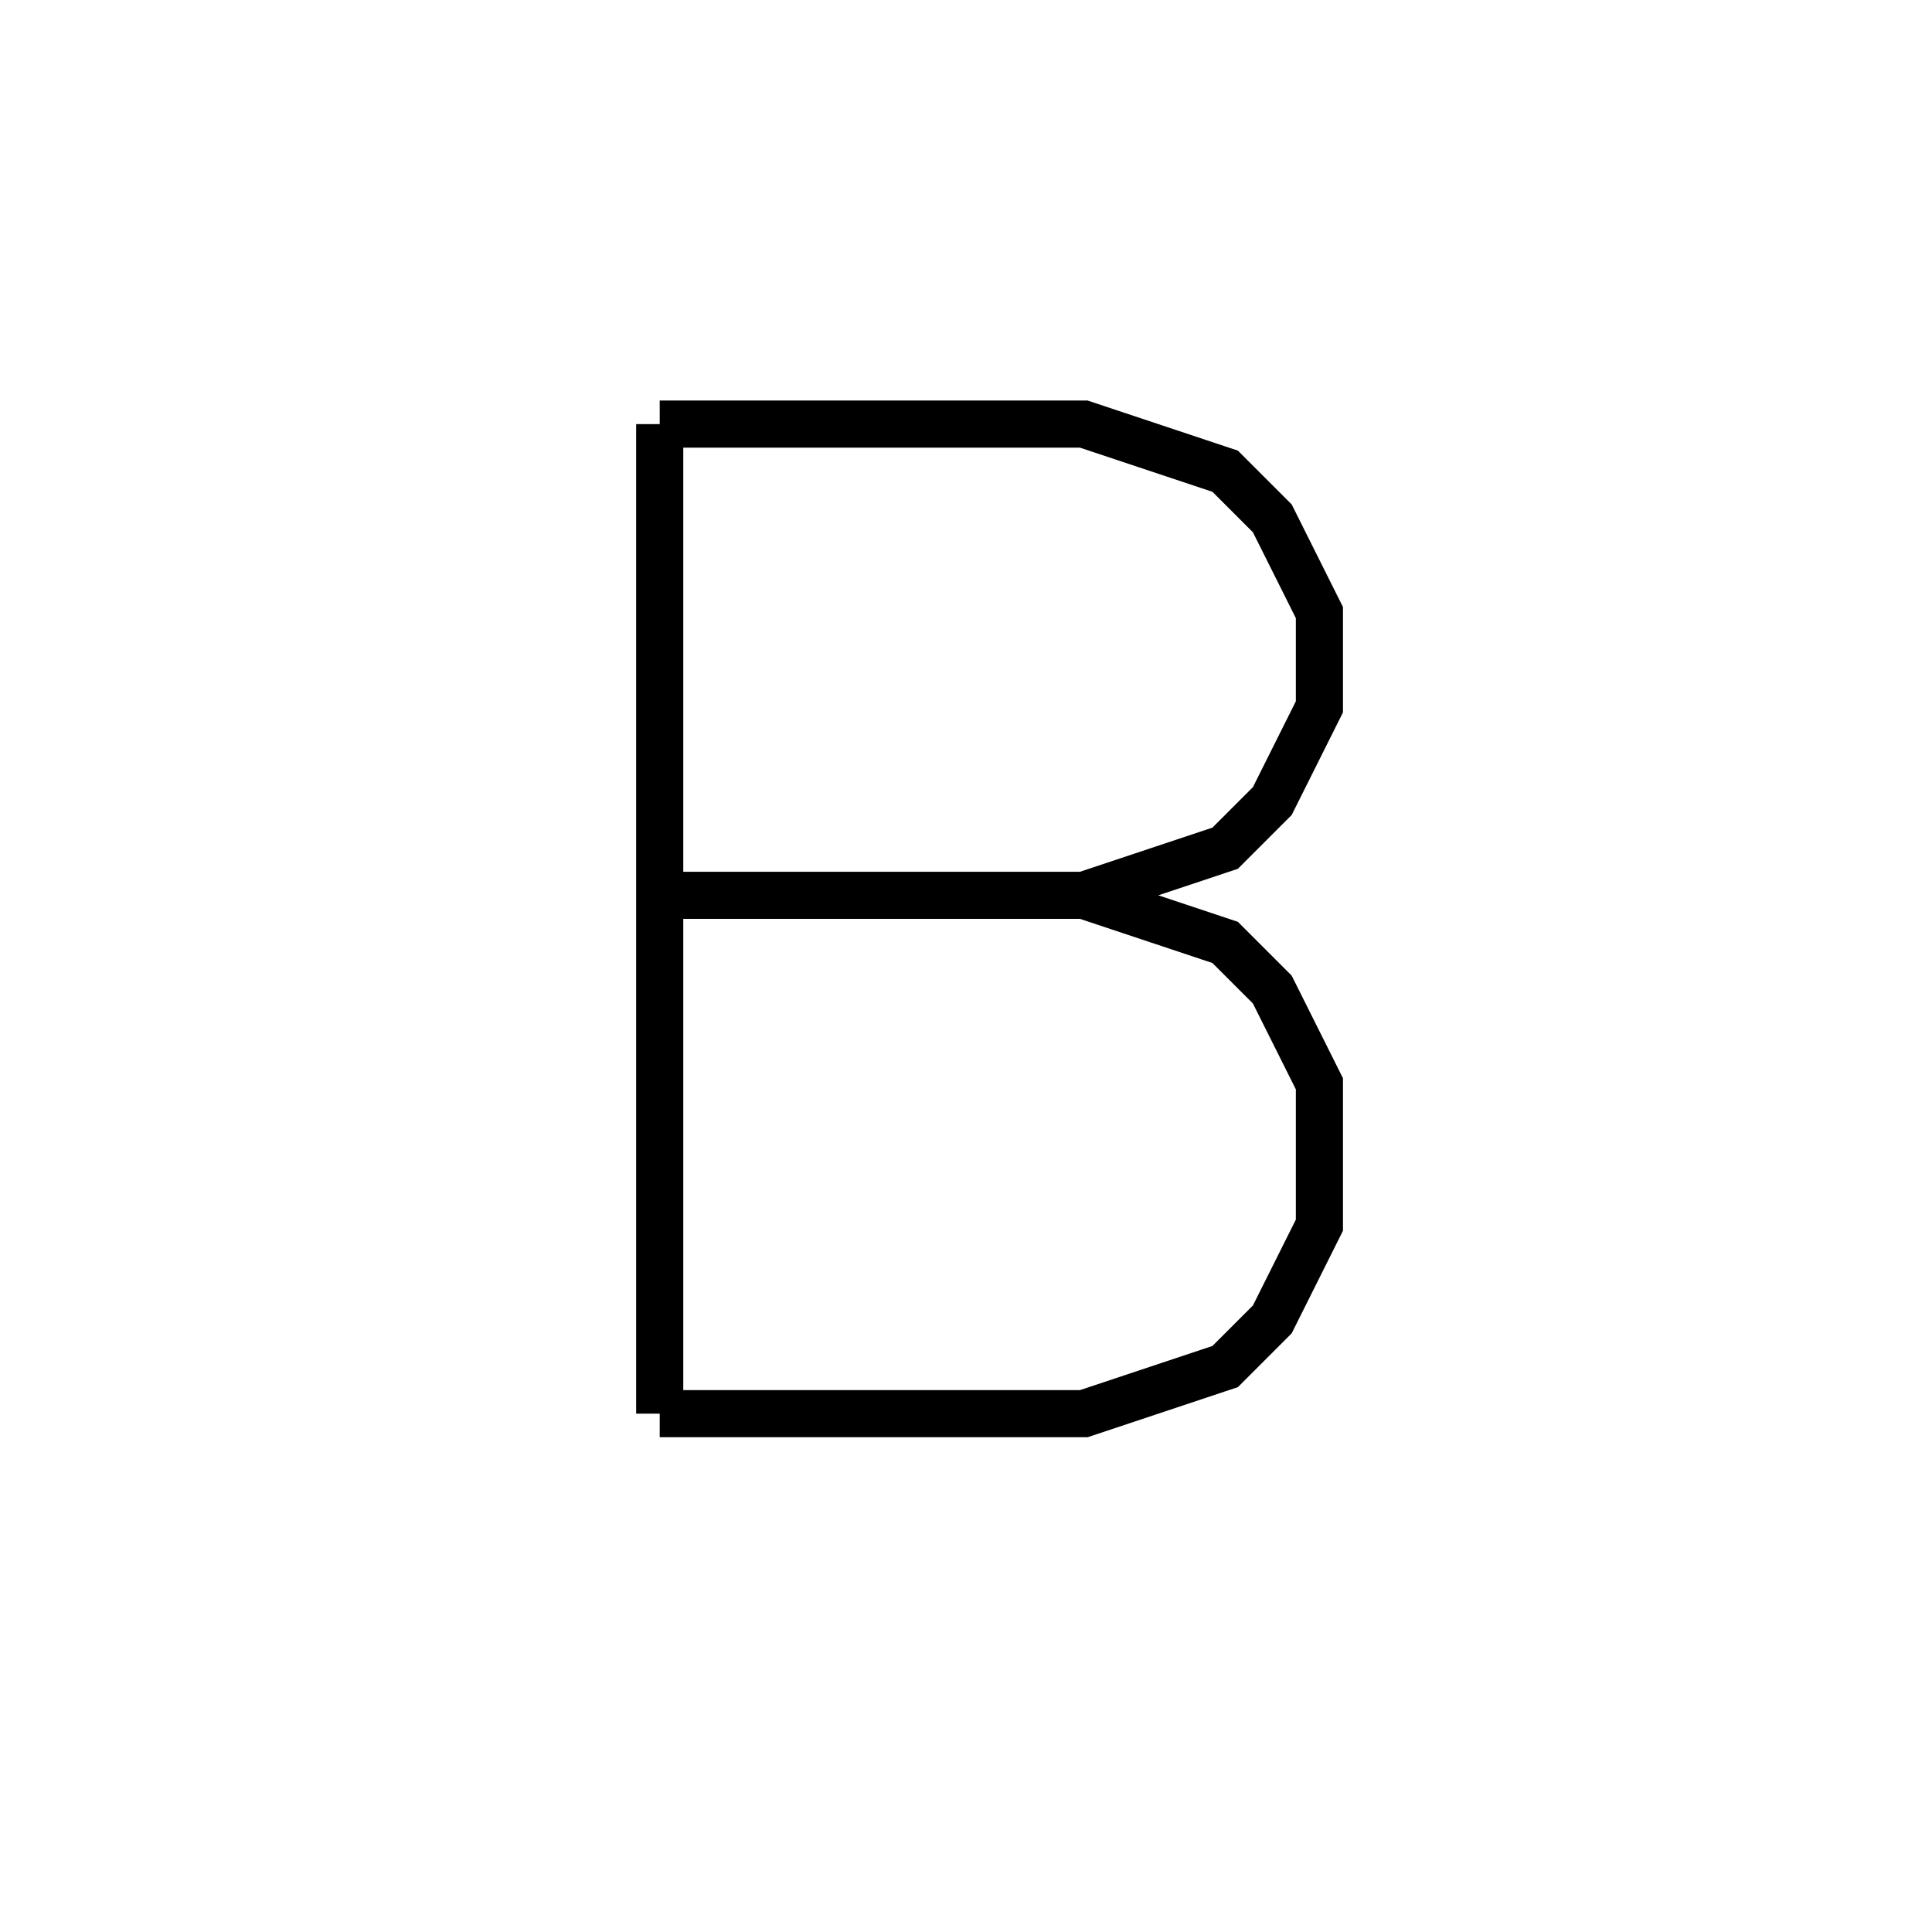 <svg xmlns='http://www.w3.org/2000/svg' 
xmlns:xlink='http://www.w3.org/1999/xlink' 
viewBox = '-21 -21 41 41' >
<path d = '
	M -7, -12
	L -7, 9

	M -7, -12
	L 2, -12
	L 5, -11
	L 6, -10
	L 7, -8
	L 7, -6
	L 6, -4
	L 5, -3
	L 2, -2

	M -7, -2
	L 2, -2
	L 5, -1
	L 6, 0
	L 7, 2
	L 7, 5
	L 6, 7
	L 5, 8
	L 2, 9
	L -7, 9

' fill='none' stroke='black' />
</svg>